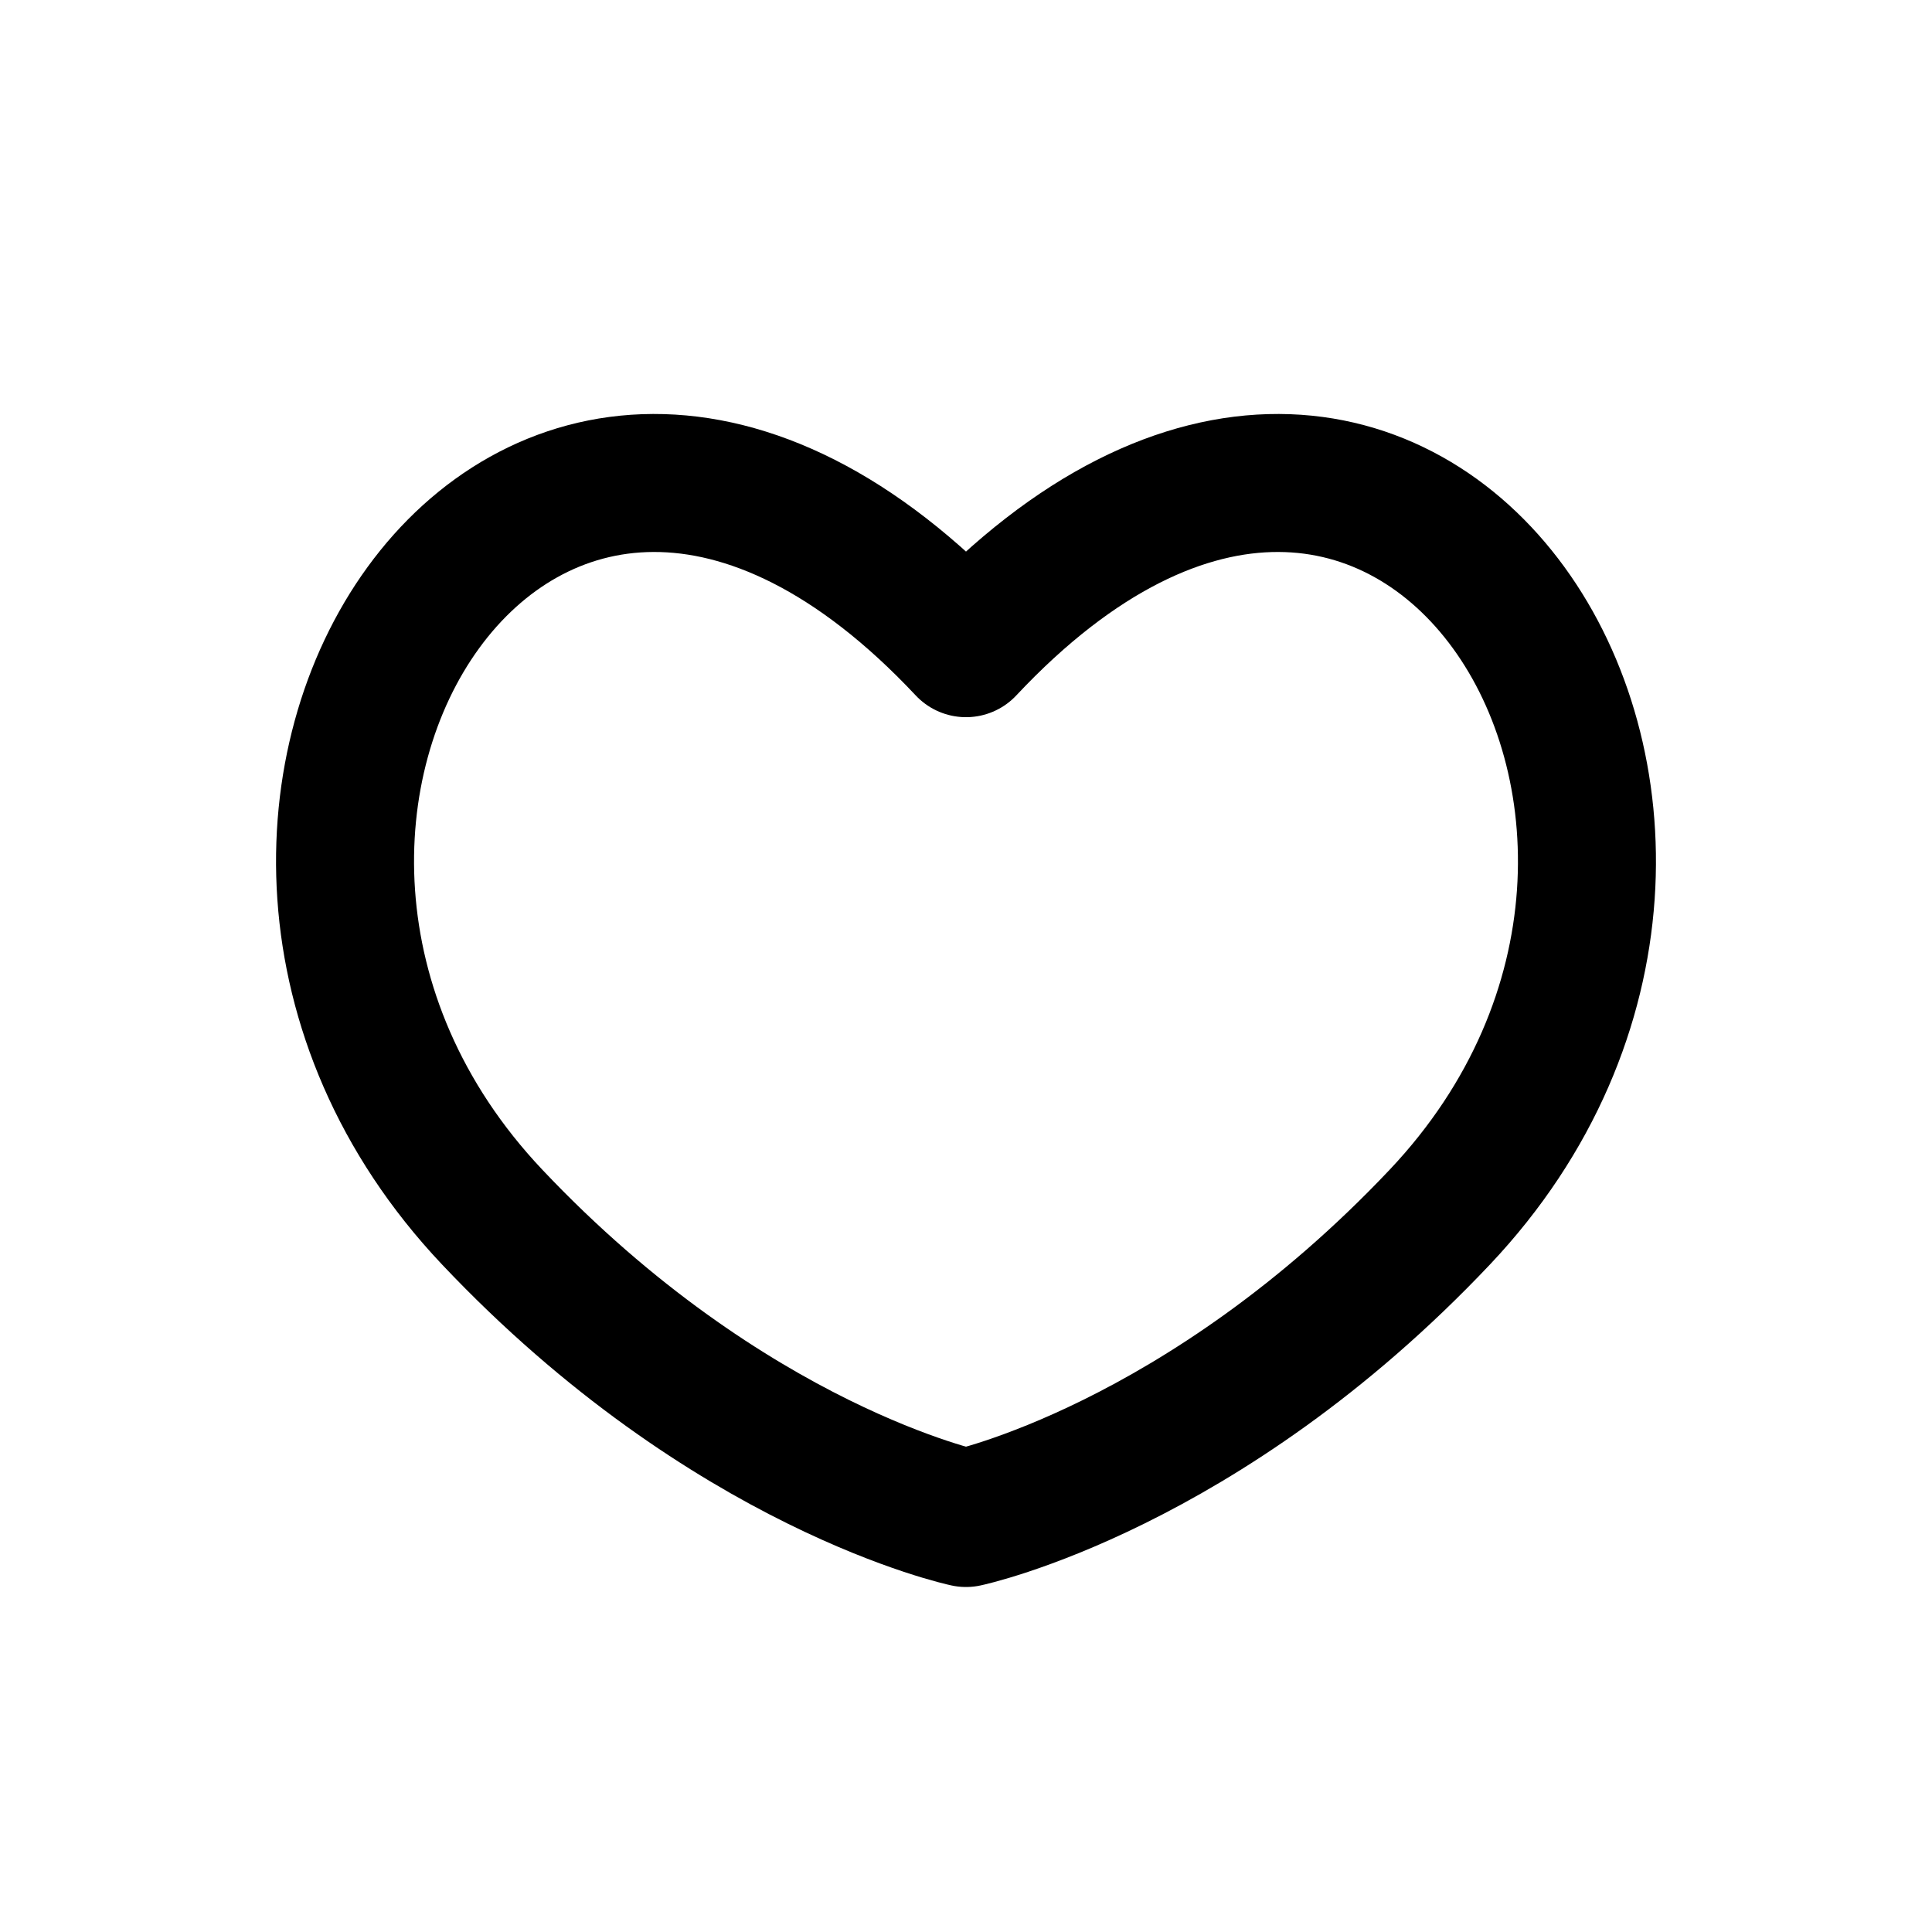 <svg width="28" height="28" viewBox="0 0 28 28" fill="none" xmlns="http://www.w3.org/2000/svg">
<path d="M20.869 17.637C26.293 11.894 20.39 2.58 14 9.394C7.61 2.58 1.707 11.894 7.131 17.637C10.568 21.275 14 22 14 22C14 22 17.432 21.275 20.869 17.637Z" stroke="black" stroke-width="2" stroke-linecap="round" stroke-linejoin="round"/>
</svg>
